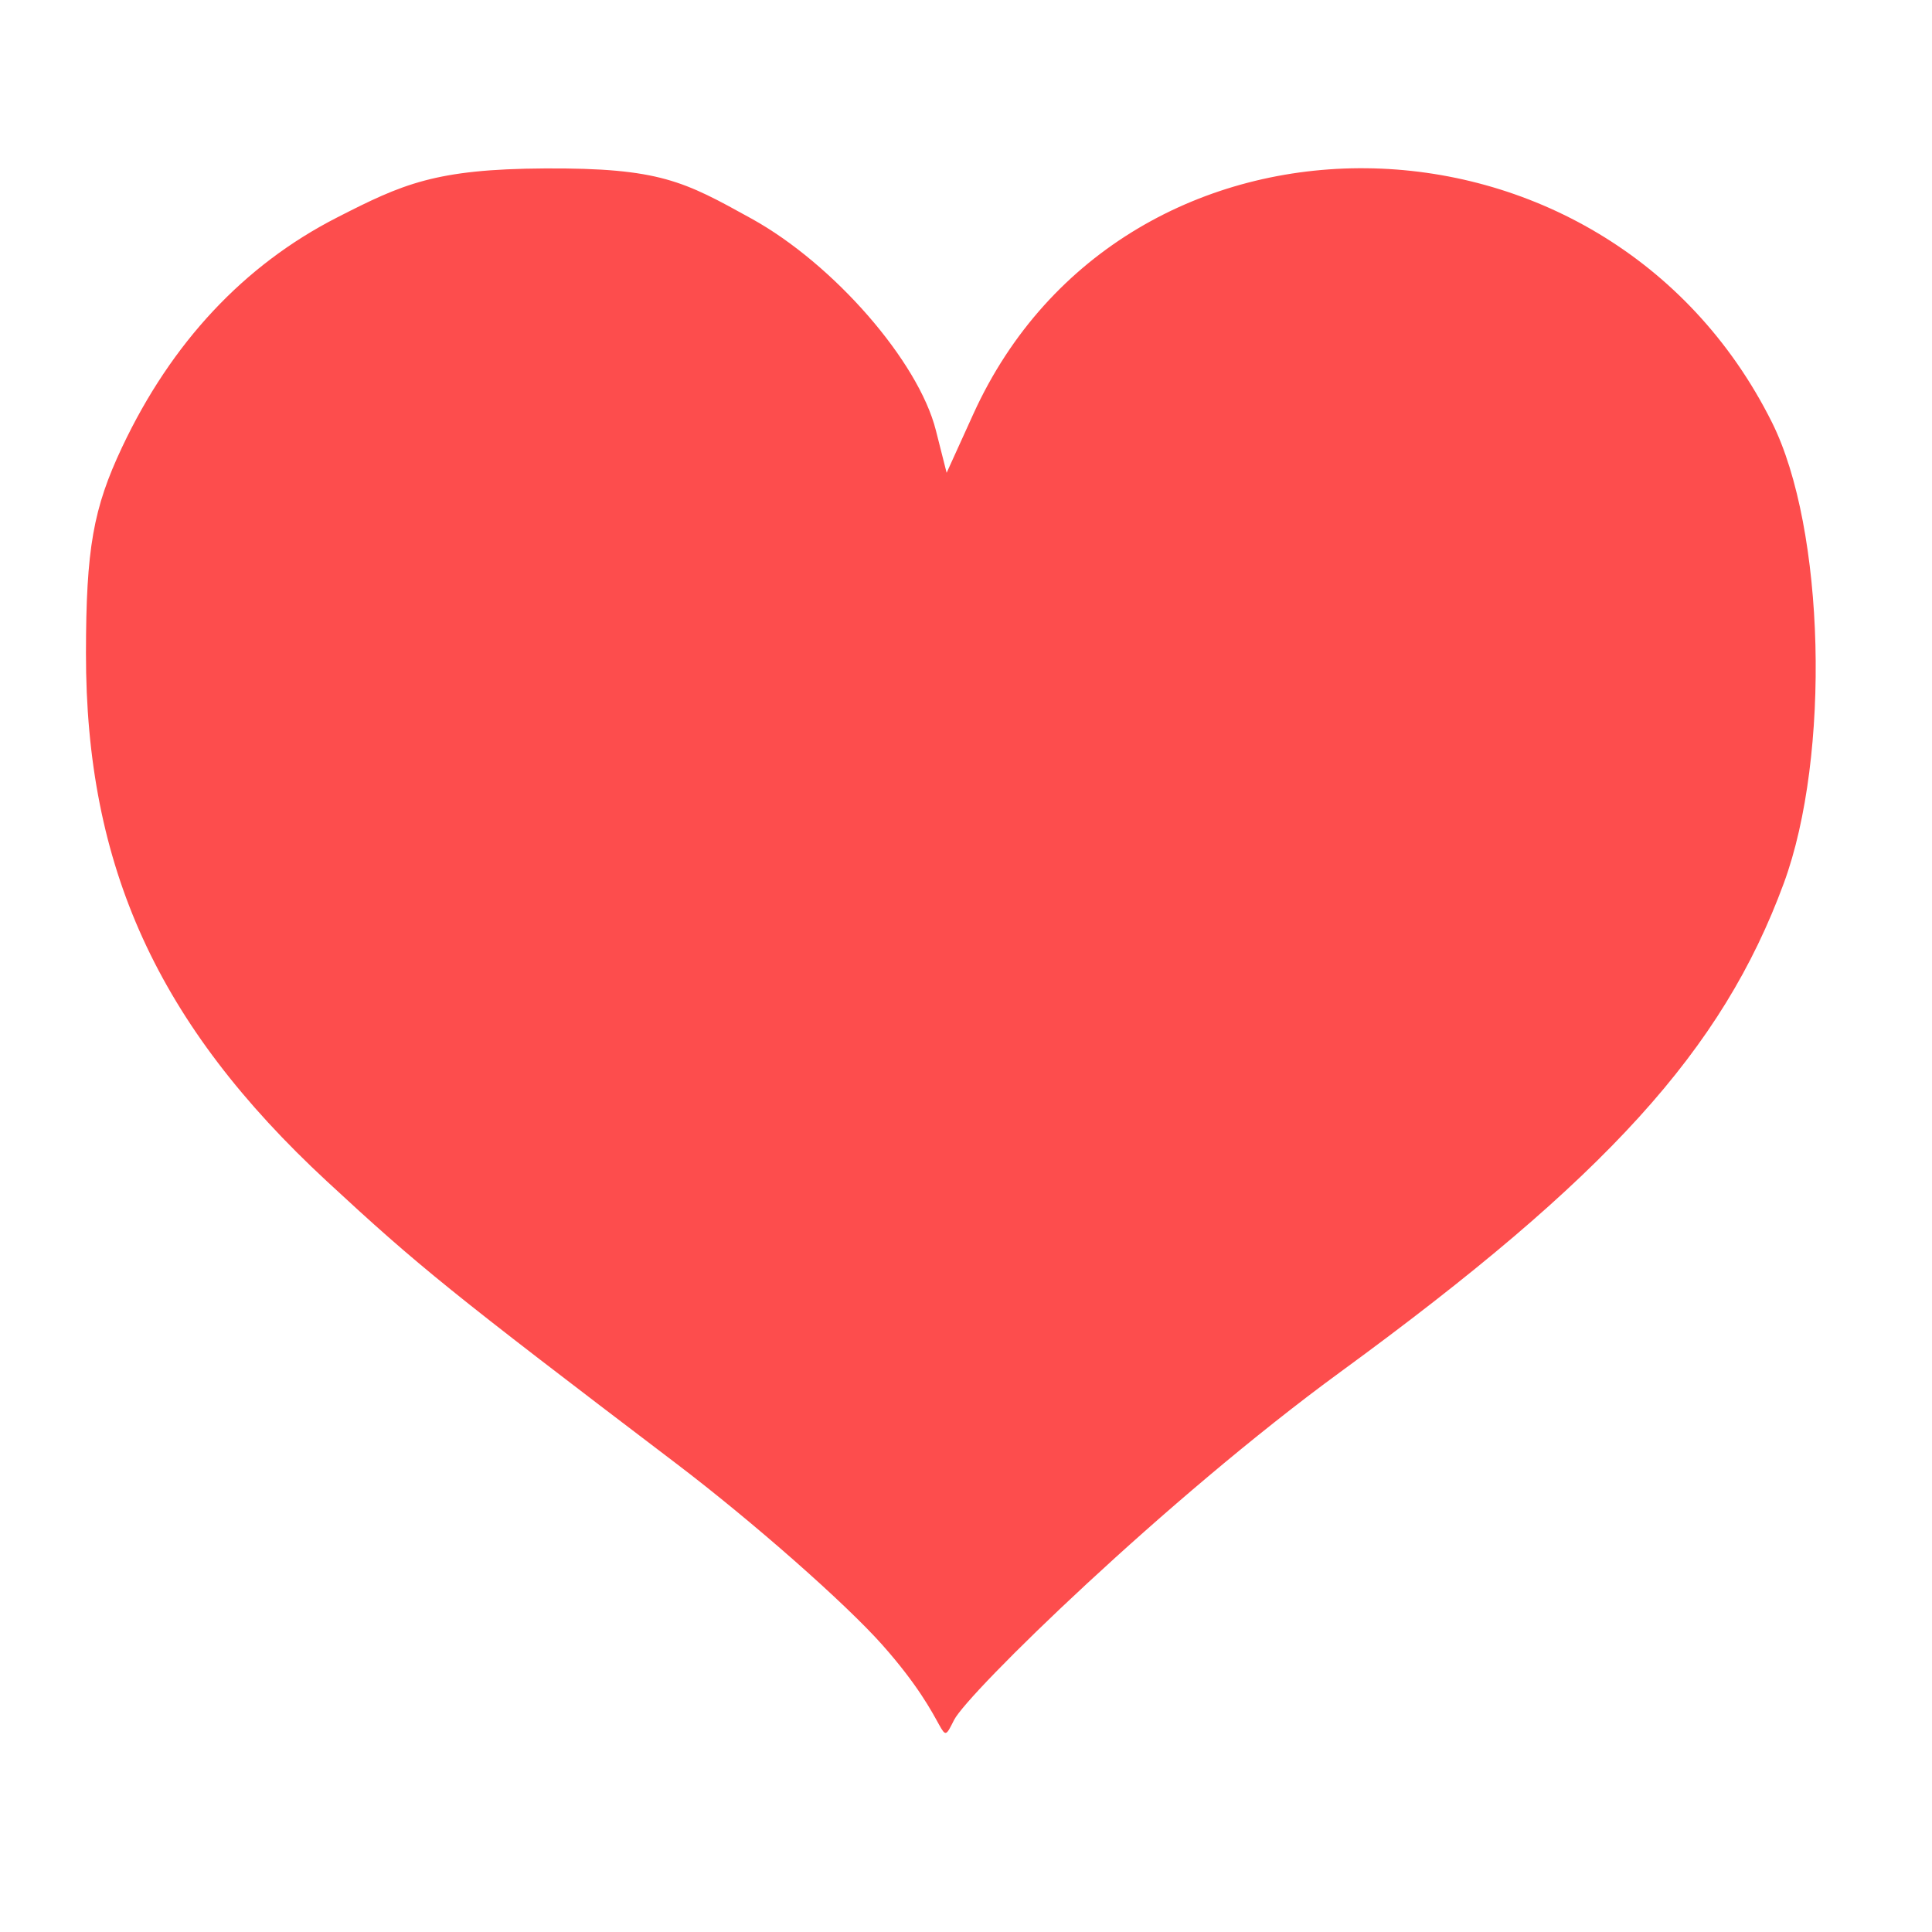 <?xml version="1.0" encoding="UTF-8"?>
<svg width="20" height="20" version="1.1" viewBox="0 0 5.292 5.292" xmlns="http://www.w3.org/2000/svg" xmlns:cc="http://creativecommons.org/ns#" xmlns:dc="http://purl.org/dc/elements/1.1/" xmlns:rdf="http://www.w3.org/1999/02/22-rdf-syntax-ns#">
<g transform="translate(0 -291.71)">
<g transform="matrix(.007 0 0 .007 .363 292.23)" fill="#fd4d4d">
<path d="m293.55 569.53c-14.568-16.425-50.945-48.445-80.837-71.156-88.568-67.291-100.62-77.029-136.58-110.34-66.295-61.416-94.449-123.12-94.353-206.78 0.047-40.841 2.814-56.576 14.182-80.65 19.287-40.843 47.698-71.193 84.021-89.755 25.726-13.147 38.415-18.988 81.376-19.227 44.941-0.25 54.401 5.022 80.837 19.633 32.177 17.784 65.296 55.793 72.142 82.792l4.228 16.676 10.428-22.966c58.925-129.78 247.05-127.84 312.52 3.226 20.769 41.578 23.049 130.36 4.632 180.37-24.024 65.235-69.146 114.97-173.45 191.18-68.406 49.981-145.83 125.6-151.22 136.22-6.256 12.329-0.298 1.932-27.929-29.219z" fill="#fd4d4d" stroke-width="1.061"/>
</g>
</g>
</svg>